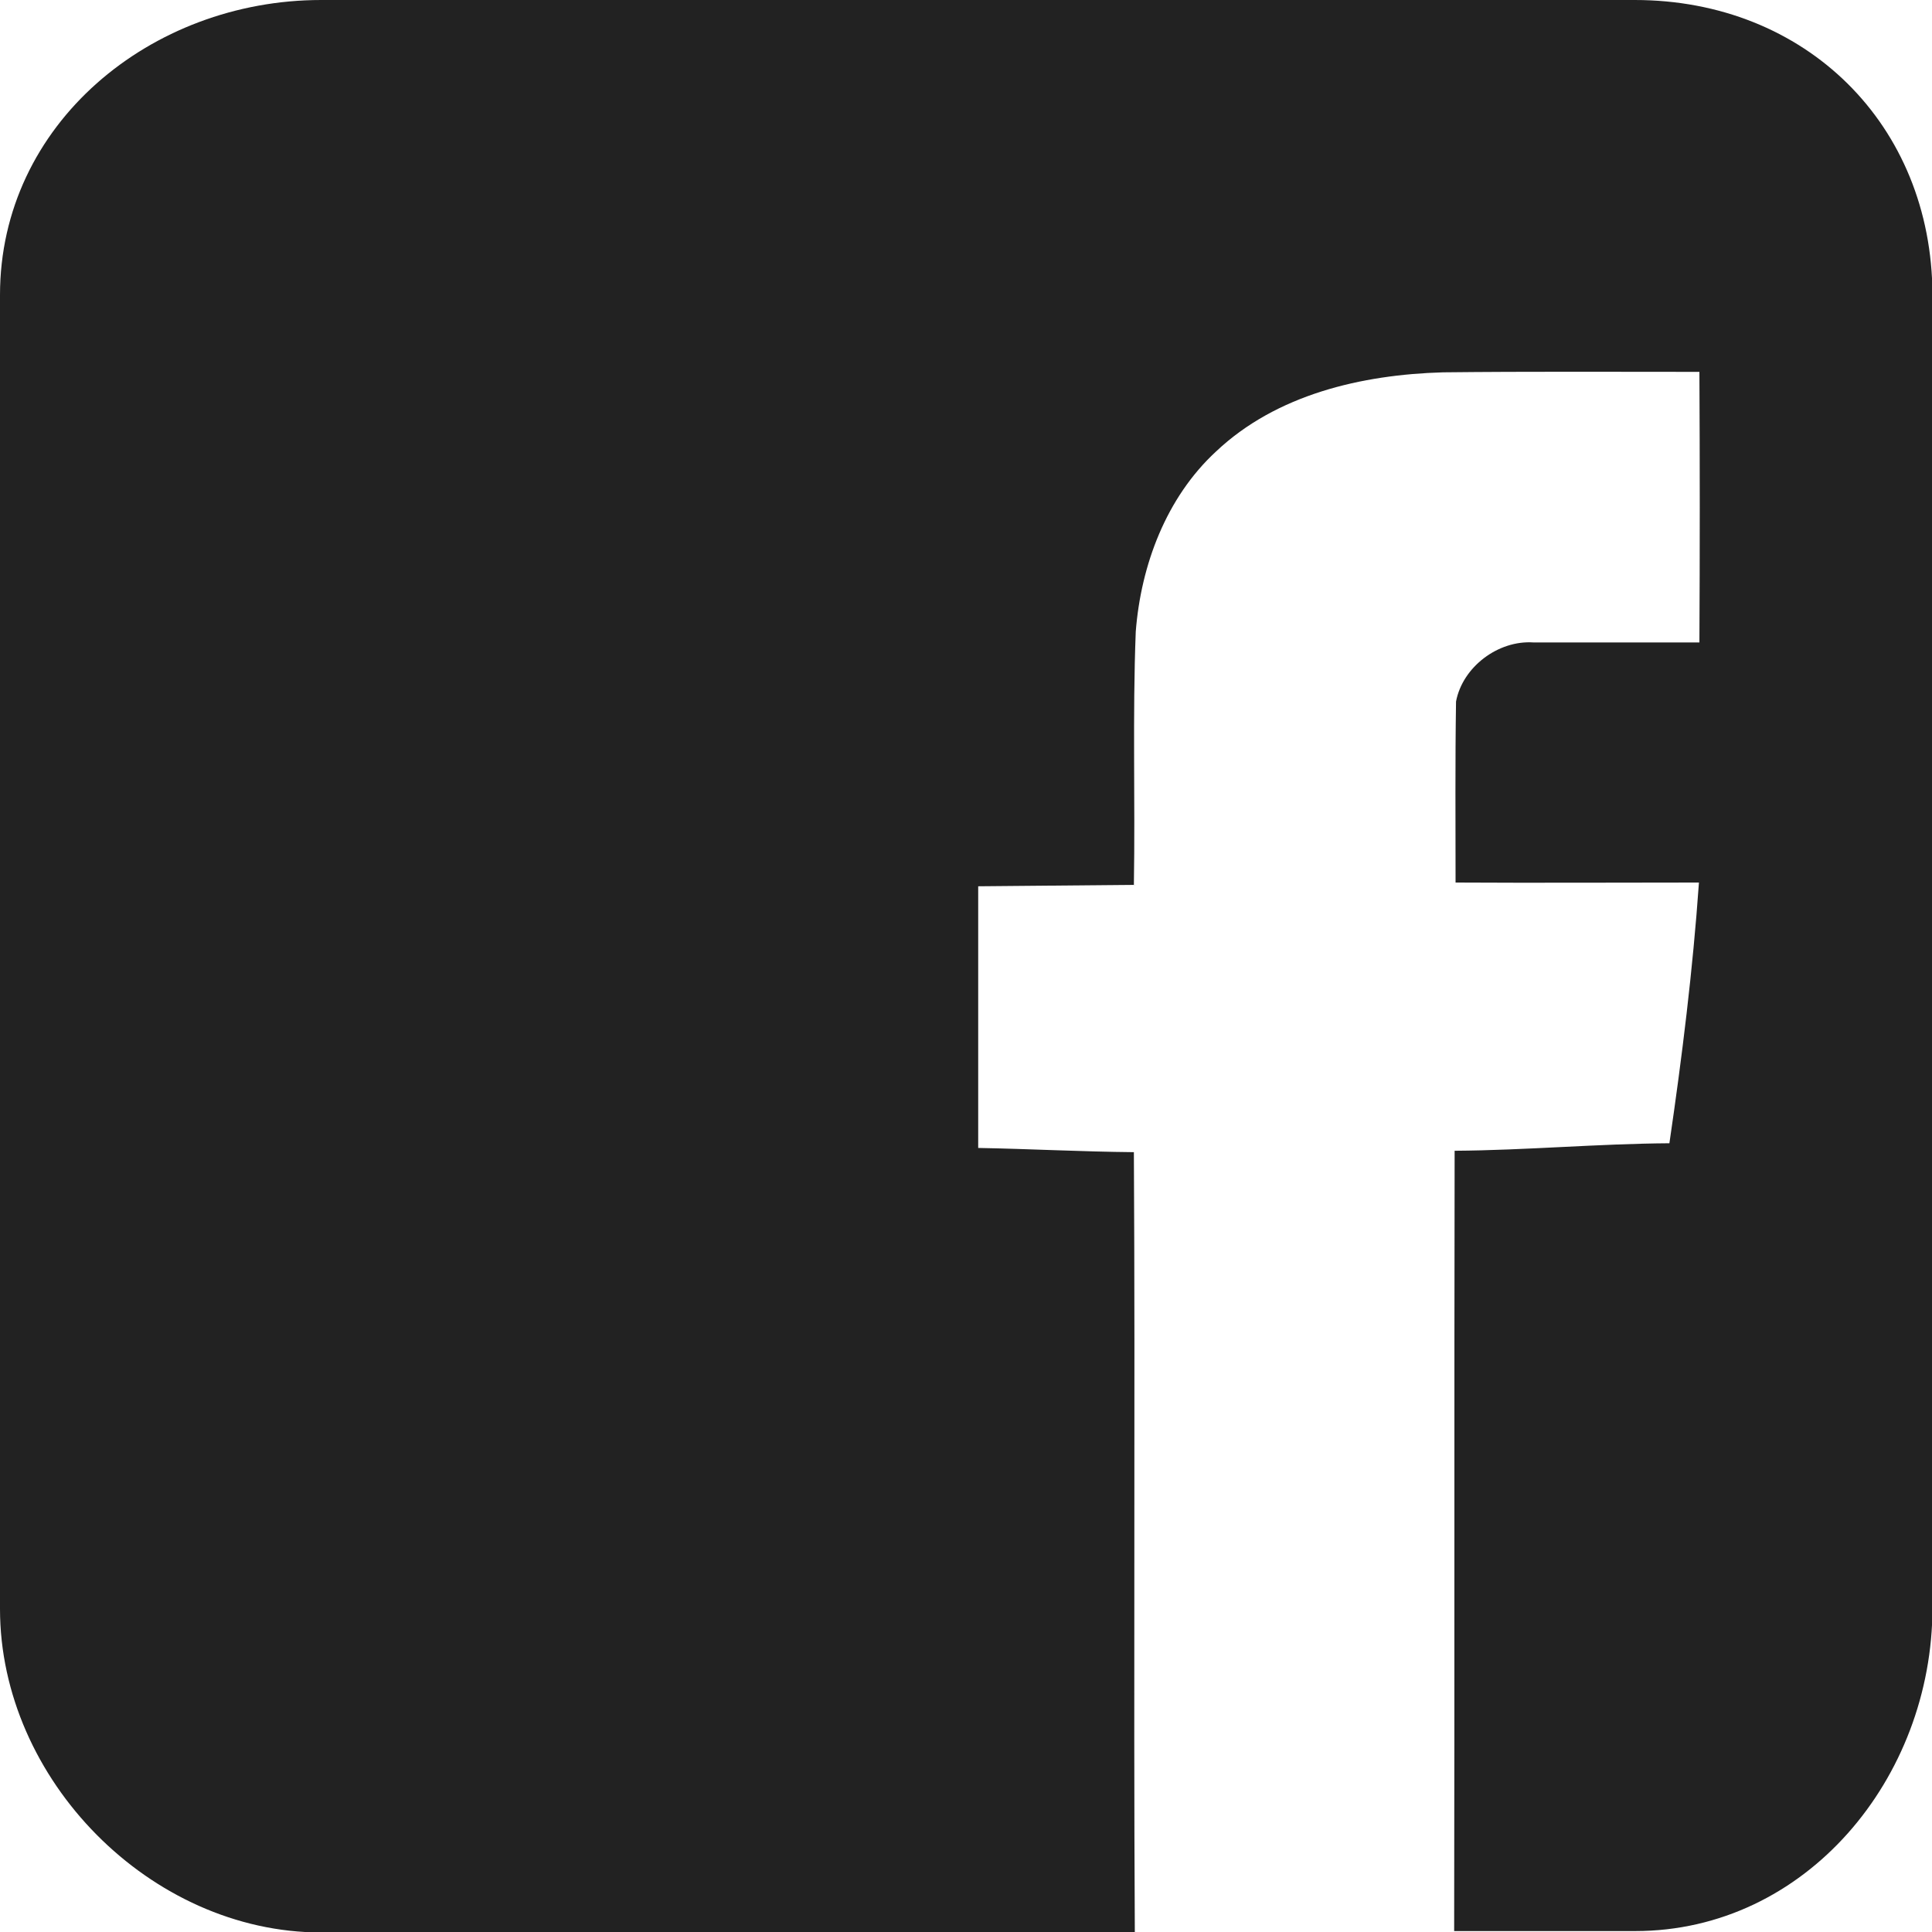 <?xml version="1.0" encoding="utf-8"?>
<!-- Generator: Adobe Illustrator 17.1.0, SVG Export Plug-In . SVG Version: 6.00 Build 0)  -->
<!DOCTYPE svg PUBLIC "-//W3C//DTD SVG 1.1//EN" "http://www.w3.org/Graphics/SVG/1.1/DTD/svg11.dtd">
<svg version="1.1" id="Layer_1" xmlns="http://www.w3.org/2000/svg" xmlns:xlink="http://www.w3.org/1999/xlink" x="0px" y="0px"
	 viewBox="49.5 50.5 412 412" enable-background="new 49.5 50.5 412 412" xml:space="preserve">
<path fill="#222222" d="M398.1,50.5H118c-36.4,0-68.5,26.5-68.5,62.9v280.2c0,36.4,32.1,69,68.5,69h173.5
	c-0.3-54,0.1-114.1-0.2-166.4c-11.1-0.1-22.1-0.7-33.2-0.9c0-18.5,0-37.3,0-55.8c11.1-0.1,22.1-0.2,33.2-0.3c0.3-18-0.3-36,0.4-54
	c1.1-14.2,6.5-28.6,17.1-38.4c12.9-12.2,31.1-16.4,48.4-16.9c18.2-0.2,36.5-0.1,54.7-0.1c0.1,19.2,0.1,38.5,0,57.7
	c-11.8,0-23.6,0-35.4,0c-7.5-0.5-15.1,5.2-16.5,12.6c-0.2,12.9-0.1,25.8-0.1,38.6c17.3,0.1,34.6,0,51.9,0
	c-1.3,18.6-3.6,37.2-6.3,55.6c-15.3,0.1-30.6,1.5-45.8,1.6c-0.1,52.2,0,112.4-0.1,166.4h38.6c36.4,0,63.4-32.6,63.4-69V113.4
	C461.5,77,434.5,50.5,398.1,50.5z"/>
</svg>
